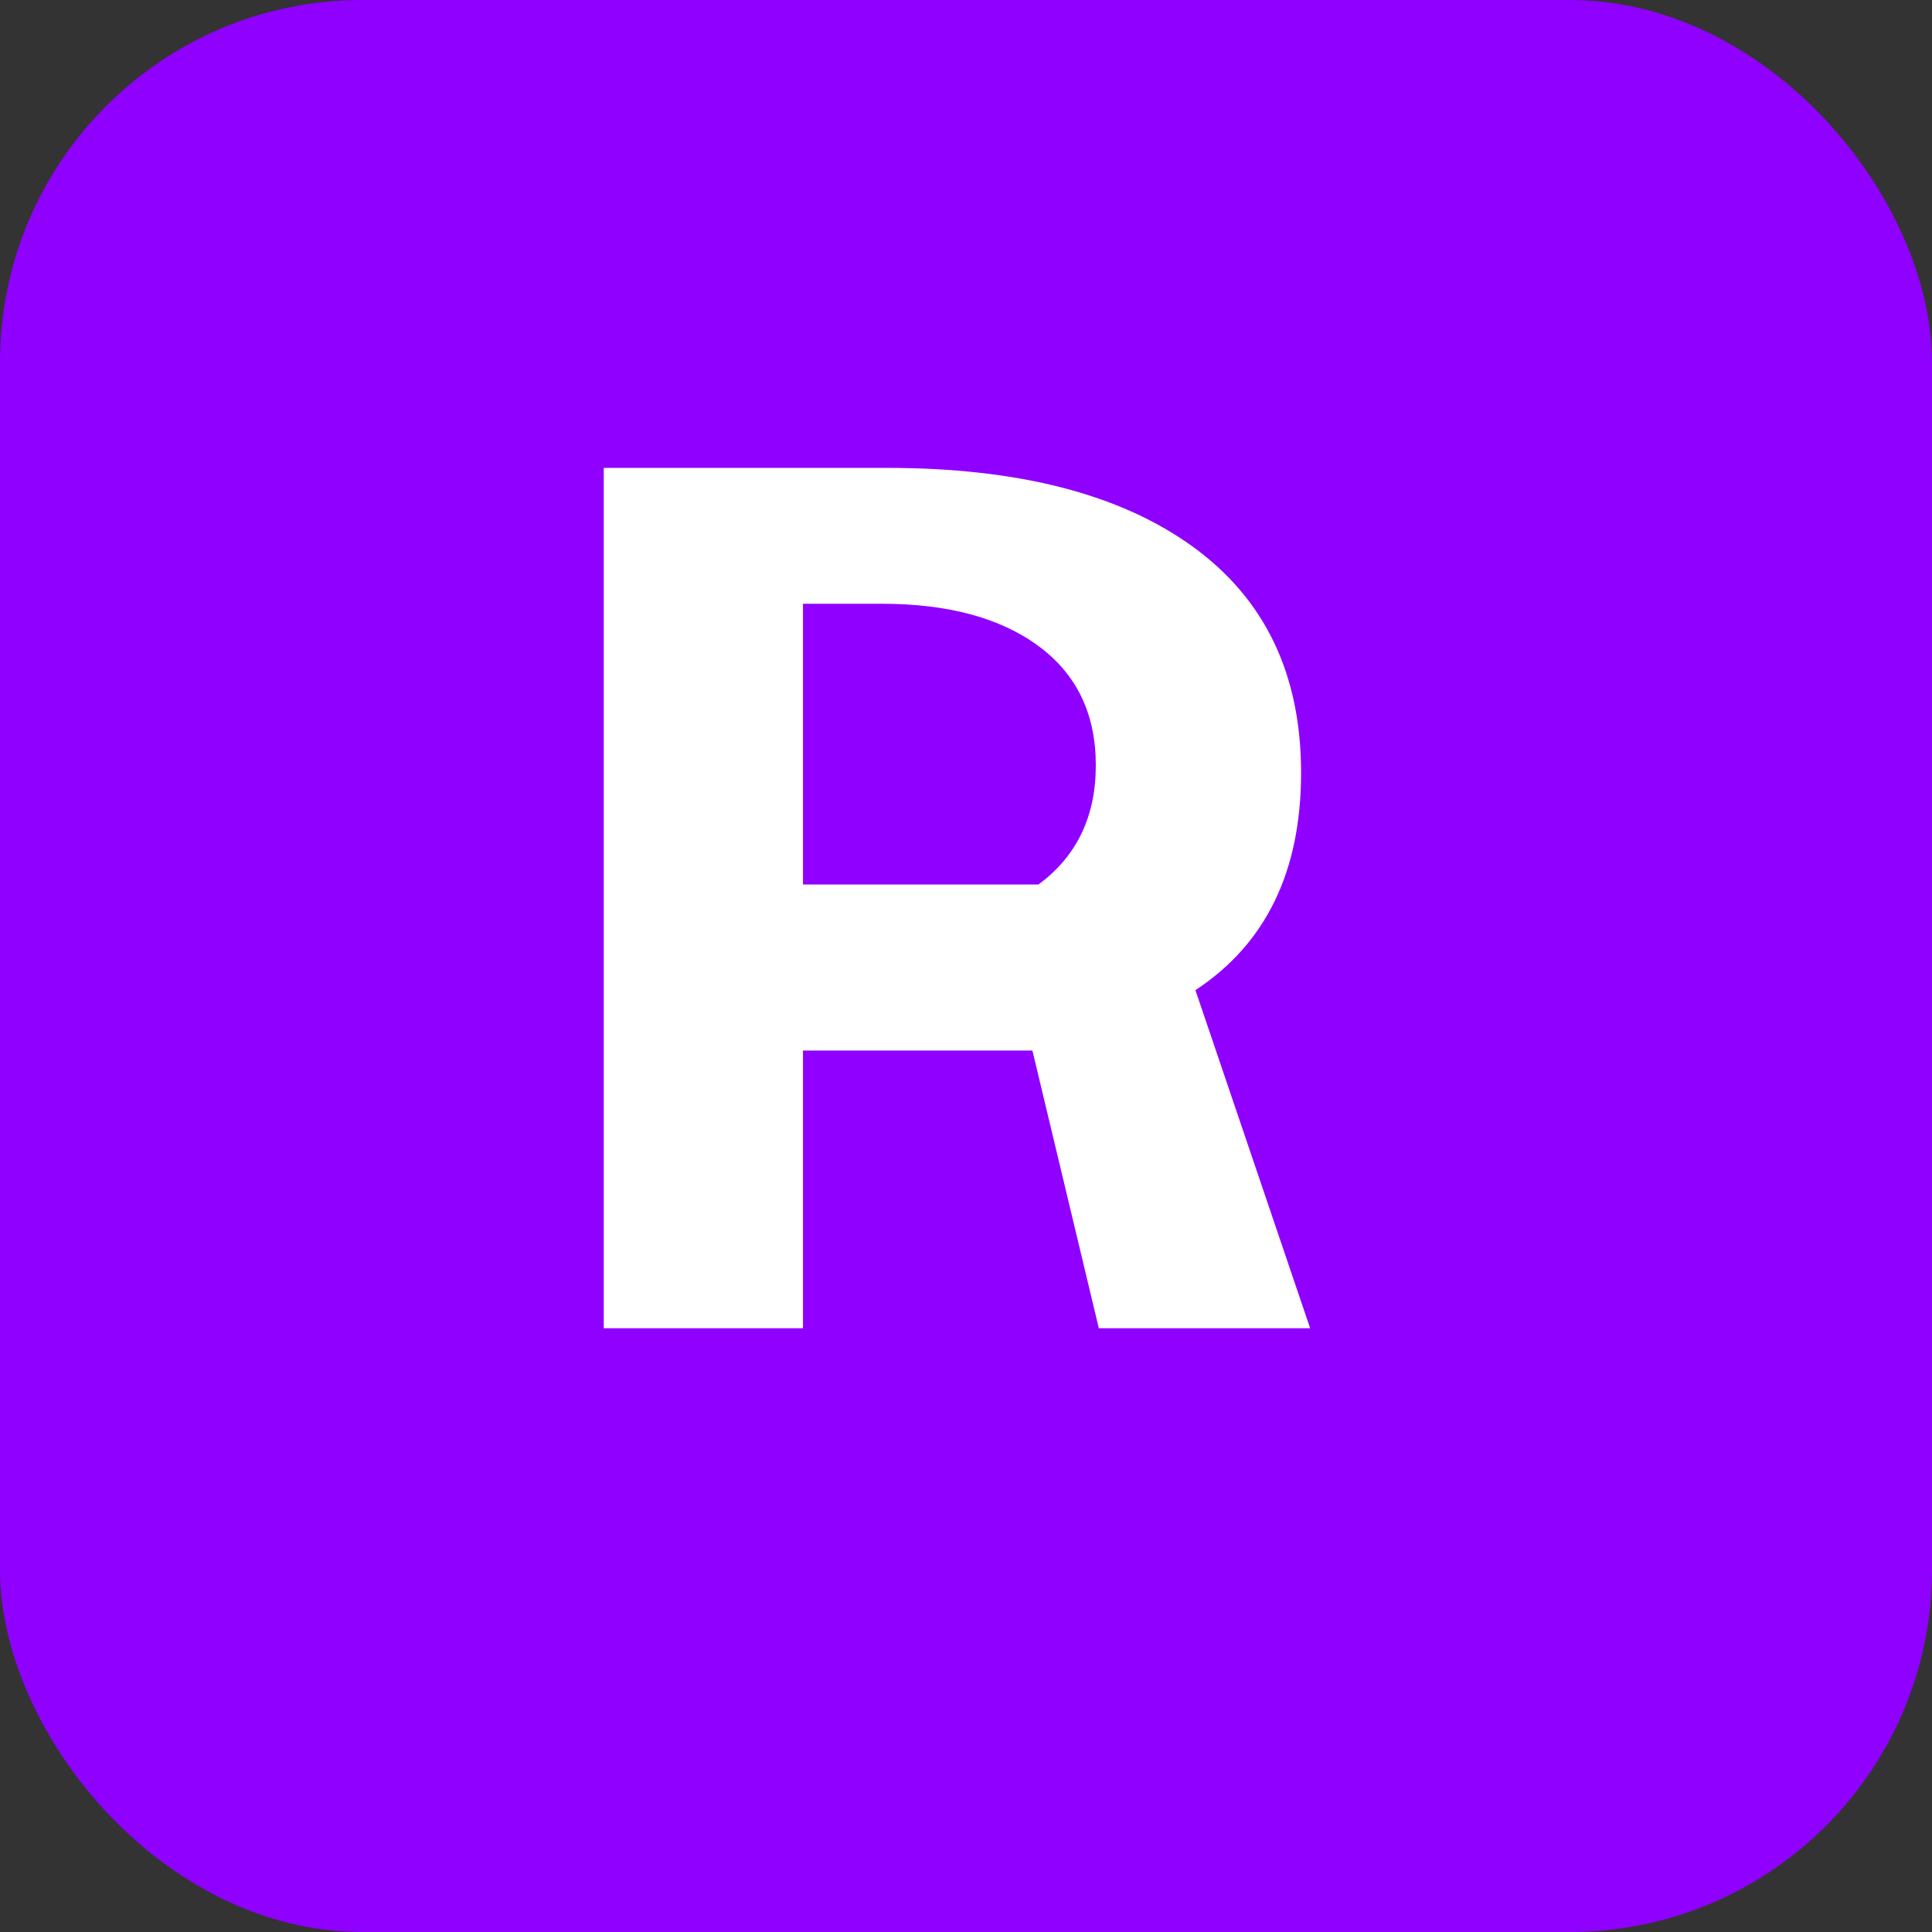 <svg width="64" height="64" viewBox="0 0 64 64" fill="none" xmlns="http://www.w3.org/2000/svg">
<rect x="0" y="0" width="64" height="64" fill="#333333" stroke="none"/>
<rect width="64" height="64" rx="12" fill="#8F00FF"/>
<path d="M20 20V44H26.6V34.8H34.2L36.4 44H43.4L39.6 32.8C41.933 31.267 43.1 28.867 43.1 25.6C43.1 22.333 41.9 19.833 39.5 18.1C37.1 16.367 33.733 15.5 29.4 15.5H20V20ZM29.2 29.3H26.6V20H29.2C31.4 20 33.133 20.467 34.4 21.4C35.667 22.333 36.3 23.65 36.3 25.35C36.3 27.05 35.667 28.367 34.4 29.3H29.2Z" fill="white"/>
</svg>
